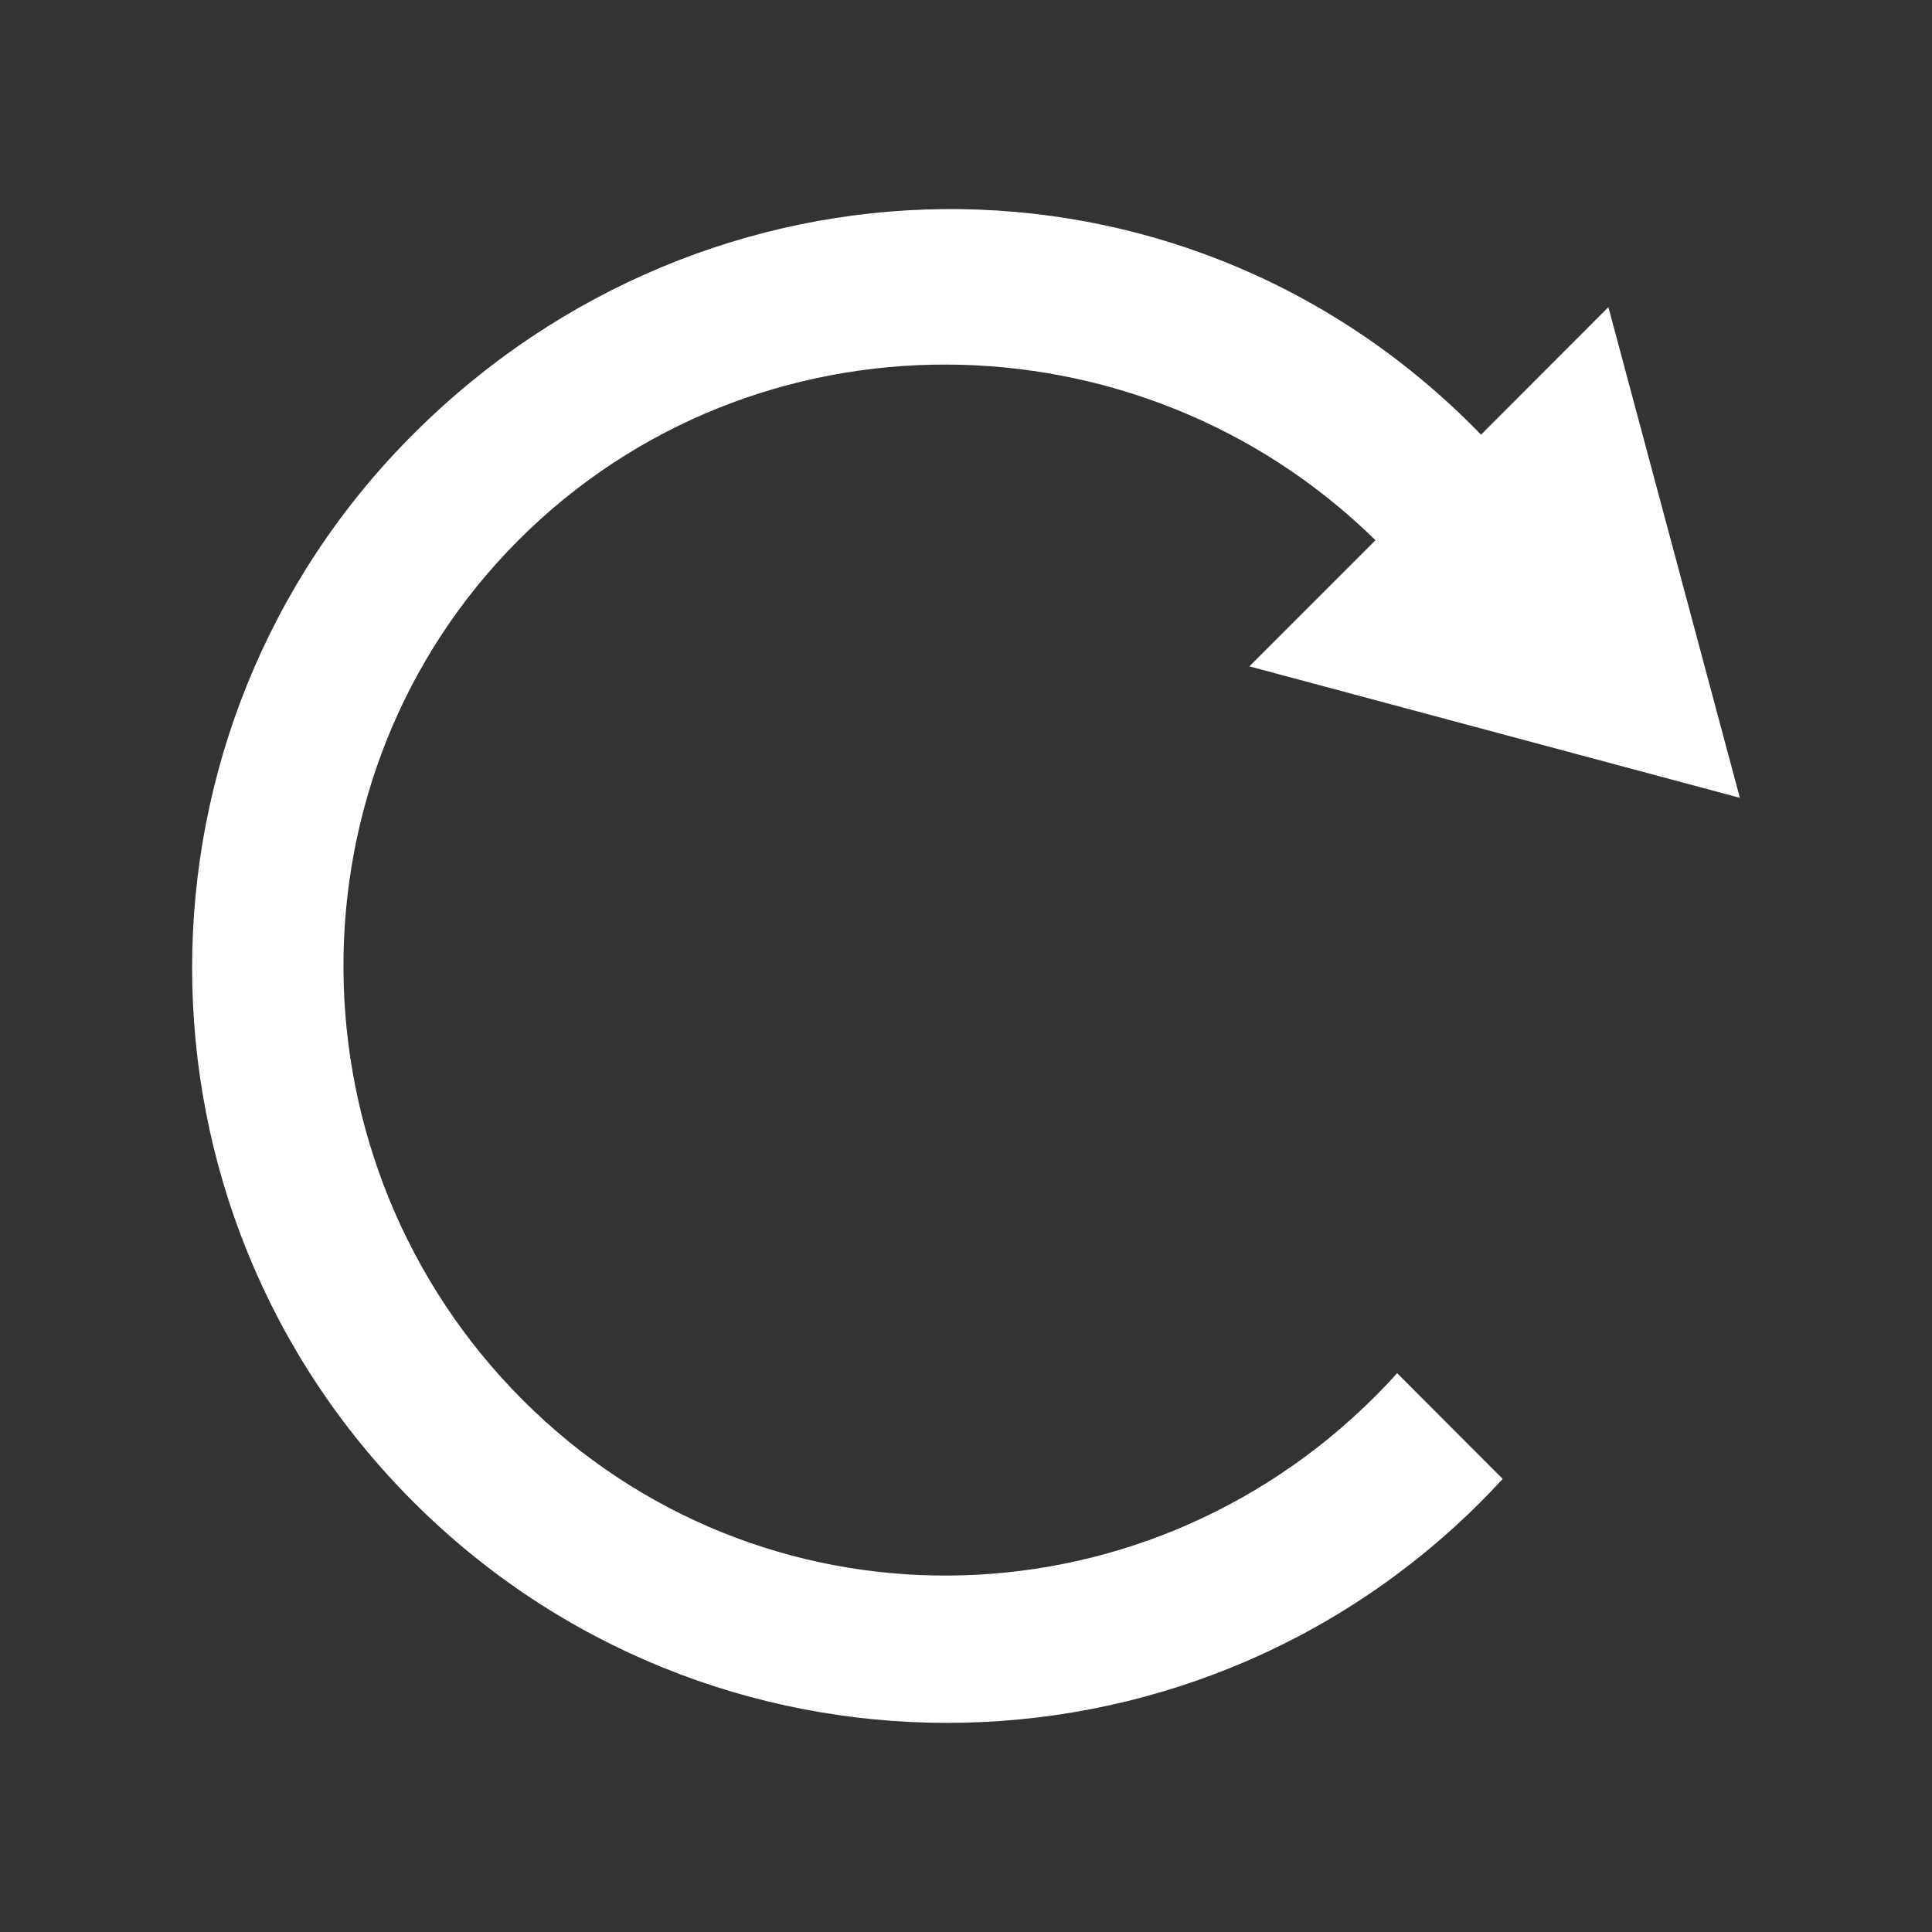 <?xml version="1.0" encoding="utf-8"?>
<!-- Generator: Adobe Illustrator 26.2.1, SVG Export Plug-In . SVG Version: 6.00 Build 0)  -->
<svg version="1.1" id="Слой_1" xmlns="http://www.w3.org/2000/svg" xmlns:xlink="http://www.w3.org/1999/xlink" x="0px" y="0px"
	 viewBox="0 0 1080 1080" style="enable-background:new 0 0 1080 1080;" xml:space="preserve">
<rect x="0" y="0" width="1080" height="1080" fill="#333333" stroke="none"/>
<style type="text/css">
	.st0{fill:#FFFFFF;}
</style>
<path class="st0" d="M840,826.7L781,767.6c-3.9,4.4-8,8.7-12.2,12.9c-132.2,132.2-344.3,134.4-476.5,2.2S157.8,434,290,301.8
	c131.5-131.5,346.5-129.9,478.9,0.2l-70.5,70.5L972.6,446l-73.5-274.3L827.9,243c-1.5-1.6-3.1-3.2-4.6-4.7
	C658.5,73.5,395.8,77.9,231,242.7s-164.8,432,0,596.8s432,164.8,596.8,0C832,835.3,836.1,831,840,826.7z"/>
</svg>
